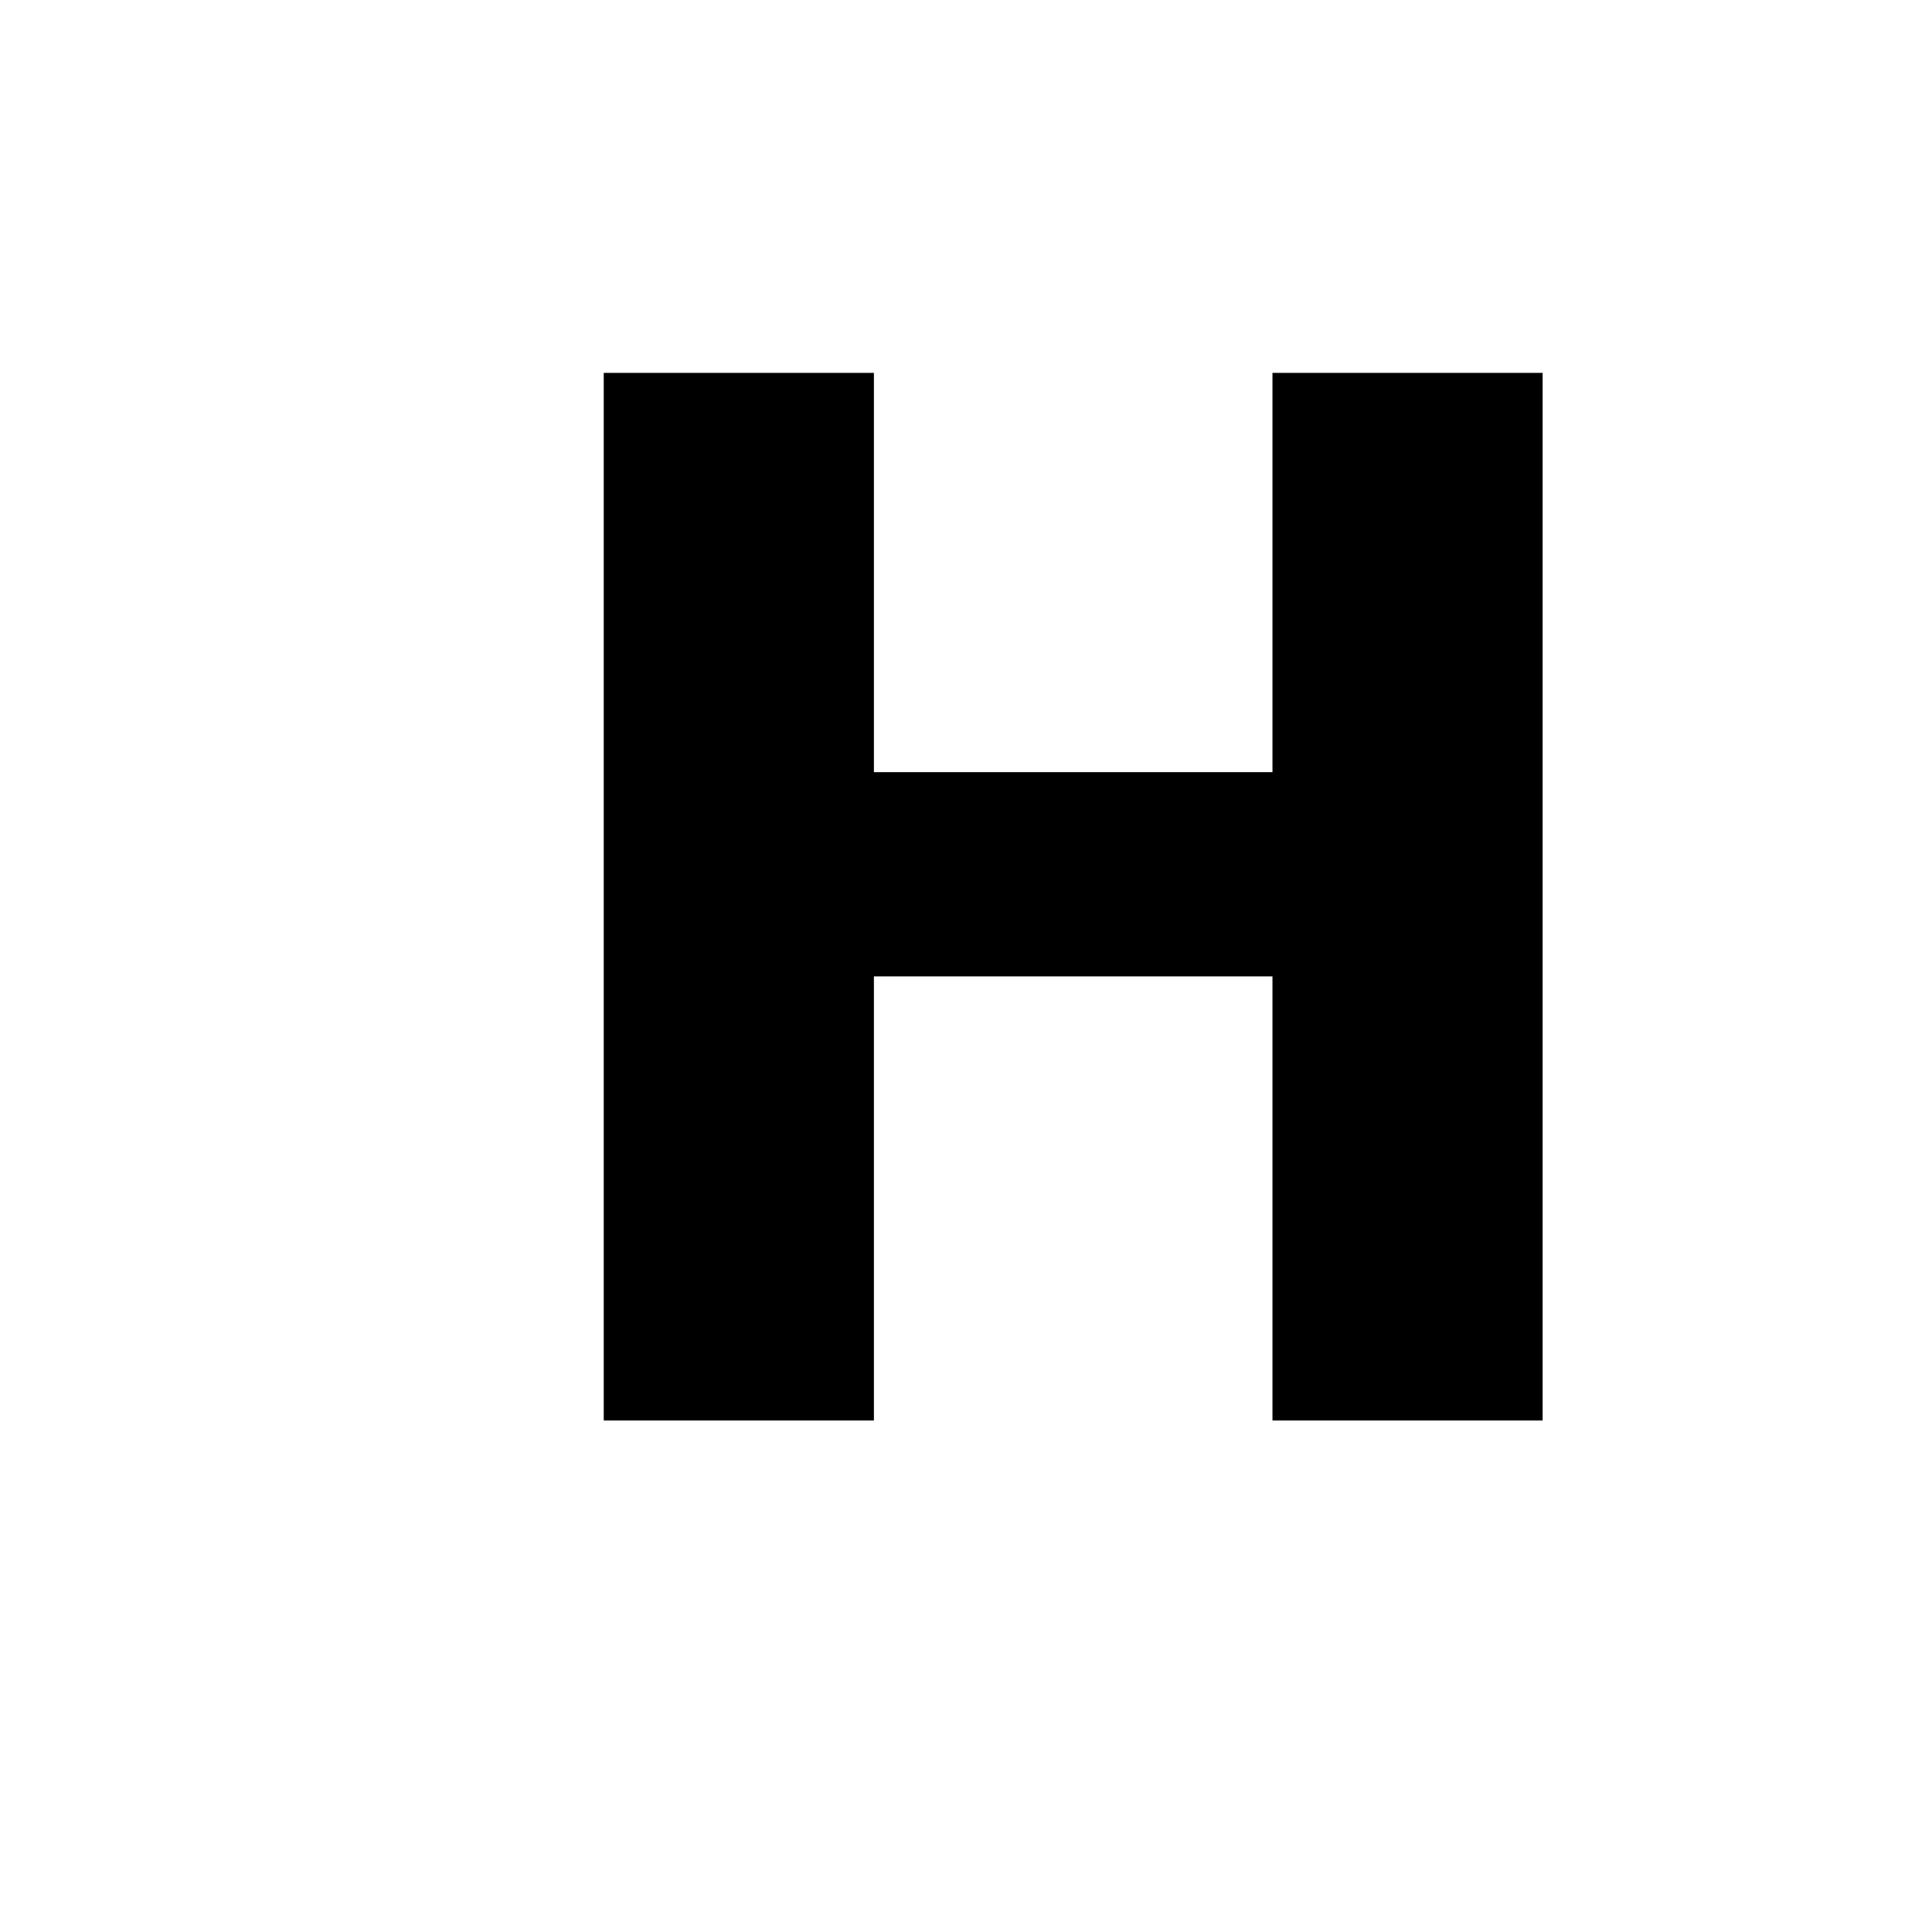 <?xml version="1.0" encoding="UTF-8"?>
<svg xmlns="http://www.w3.org/2000/svg" height="24px" width="24px" version="1.1" xmlns:xlink="http://www.w3.org/1999/xlink" viewBox="0 0 24 24">
 <path id="Shape" fill="#000" d="m 7.5,4.632 3.356,0 0,4.96 4.951,0 0,-4.96 3.356,0 0,13.014 -3.356,0 0,-5.517 -4.951,0 0,5.517 -3.356,0 0,-13.014 z"/>
</svg>
